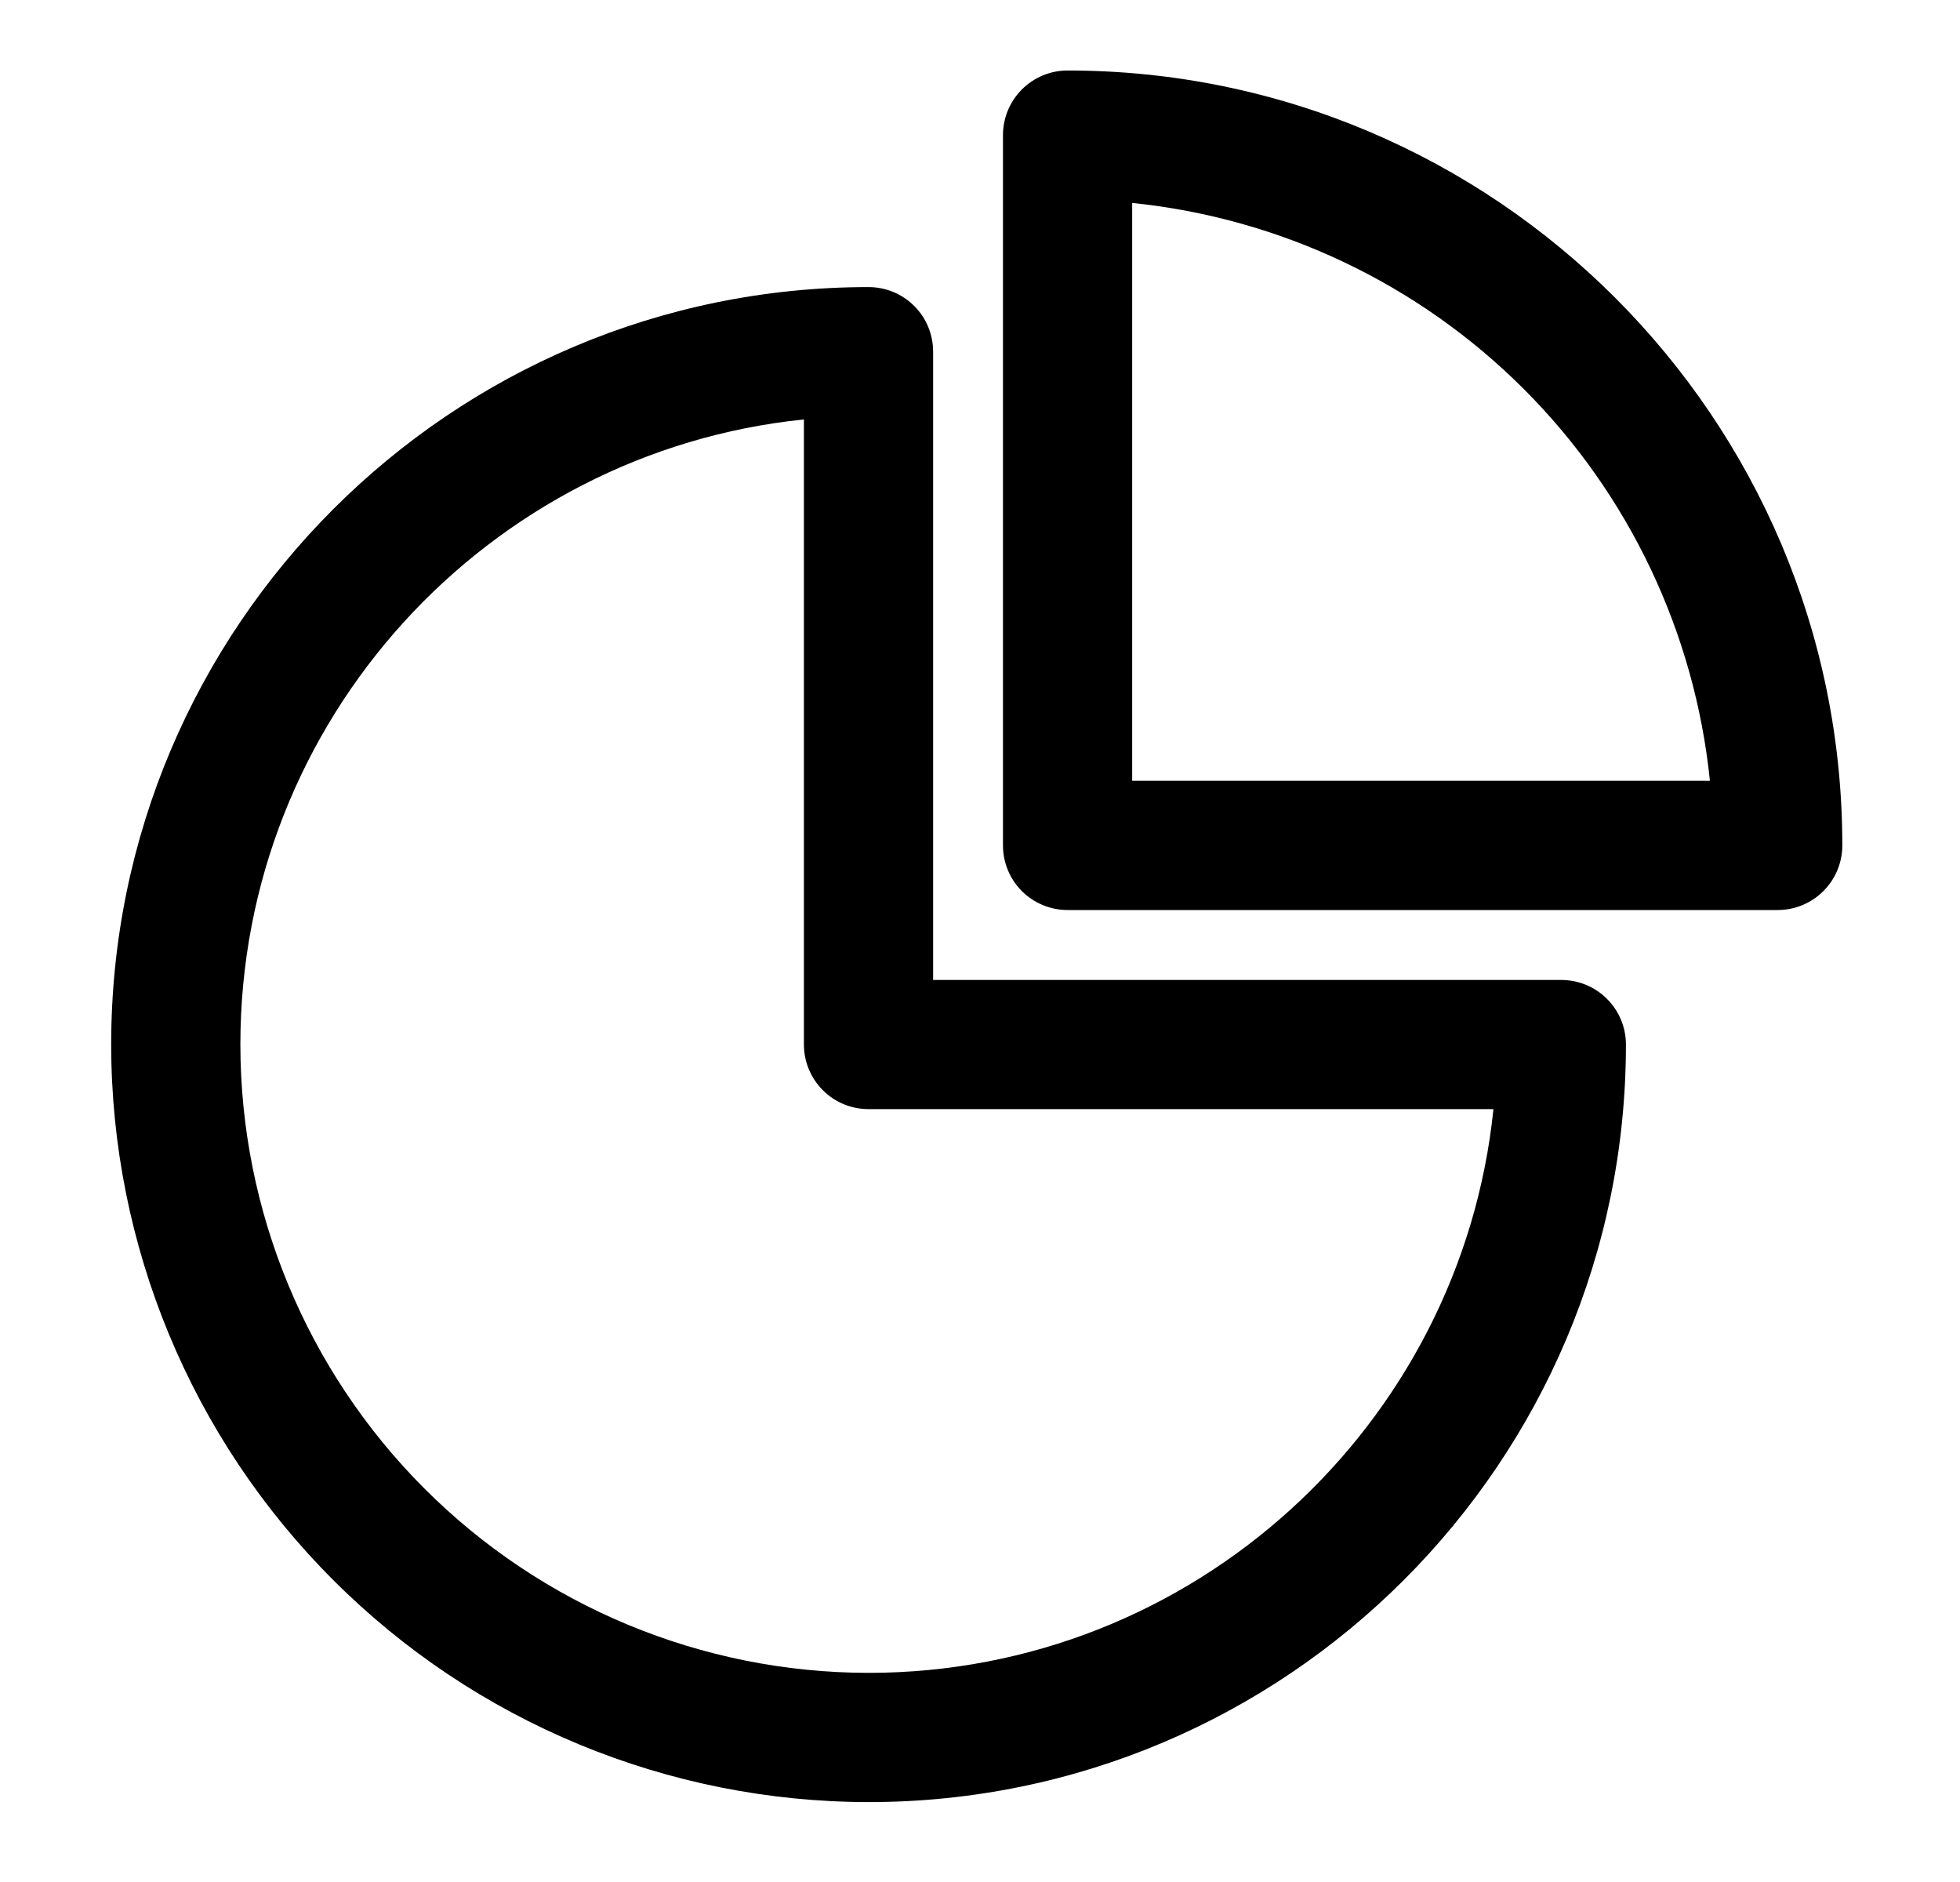<svg width="25" height="24" viewBox="0 0 25 24" fill="none" xmlns="http://www.w3.org/2000/svg">
<path d="M11.078 22.981C8.517 22.979 6.061 21.961 4.25 20.149C2.438 18.338 1.42 15.882 1.418 13.32C1.419 7.994 5.75 3.661 11.078 3.661C11.297 3.661 11.507 3.747 11.661 3.902C11.816 4.056 11.902 4.266 11.902 4.485V12.497H19.915C20.133 12.497 20.343 12.583 20.497 12.738C20.652 12.892 20.739 13.102 20.739 13.32C20.739 18.647 16.407 22.981 11.078 22.981ZM10.254 5.349C6.222 5.762 3.066 9.179 3.066 13.319C3.067 15.444 3.912 17.481 5.414 18.983C6.916 20.486 8.954 21.331 11.078 21.333C15.218 21.333 18.635 18.177 19.049 14.144H11.078C10.86 14.144 10.65 14.058 10.496 13.903C10.341 13.749 10.254 13.539 10.254 13.32V5.349Z" fill="black"/>
<path d="M22.675 11.605H13.617C13.398 11.605 13.189 11.518 13.034 11.364C12.88 11.209 12.793 11 12.793 10.781V1.723C12.793 1.505 12.88 1.295 13.034 1.141C13.189 0.986 13.398 0.899 13.617 0.899C19.066 0.899 23.499 5.333 23.499 10.781C23.499 11 23.412 11.209 23.257 11.364C23.103 11.518 22.893 11.605 22.675 11.605ZM14.441 9.957H21.81C21.617 8.068 20.779 6.304 19.437 4.962C18.094 3.619 16.33 2.781 14.441 2.588V9.957Z" fill="black"/>
</svg>
